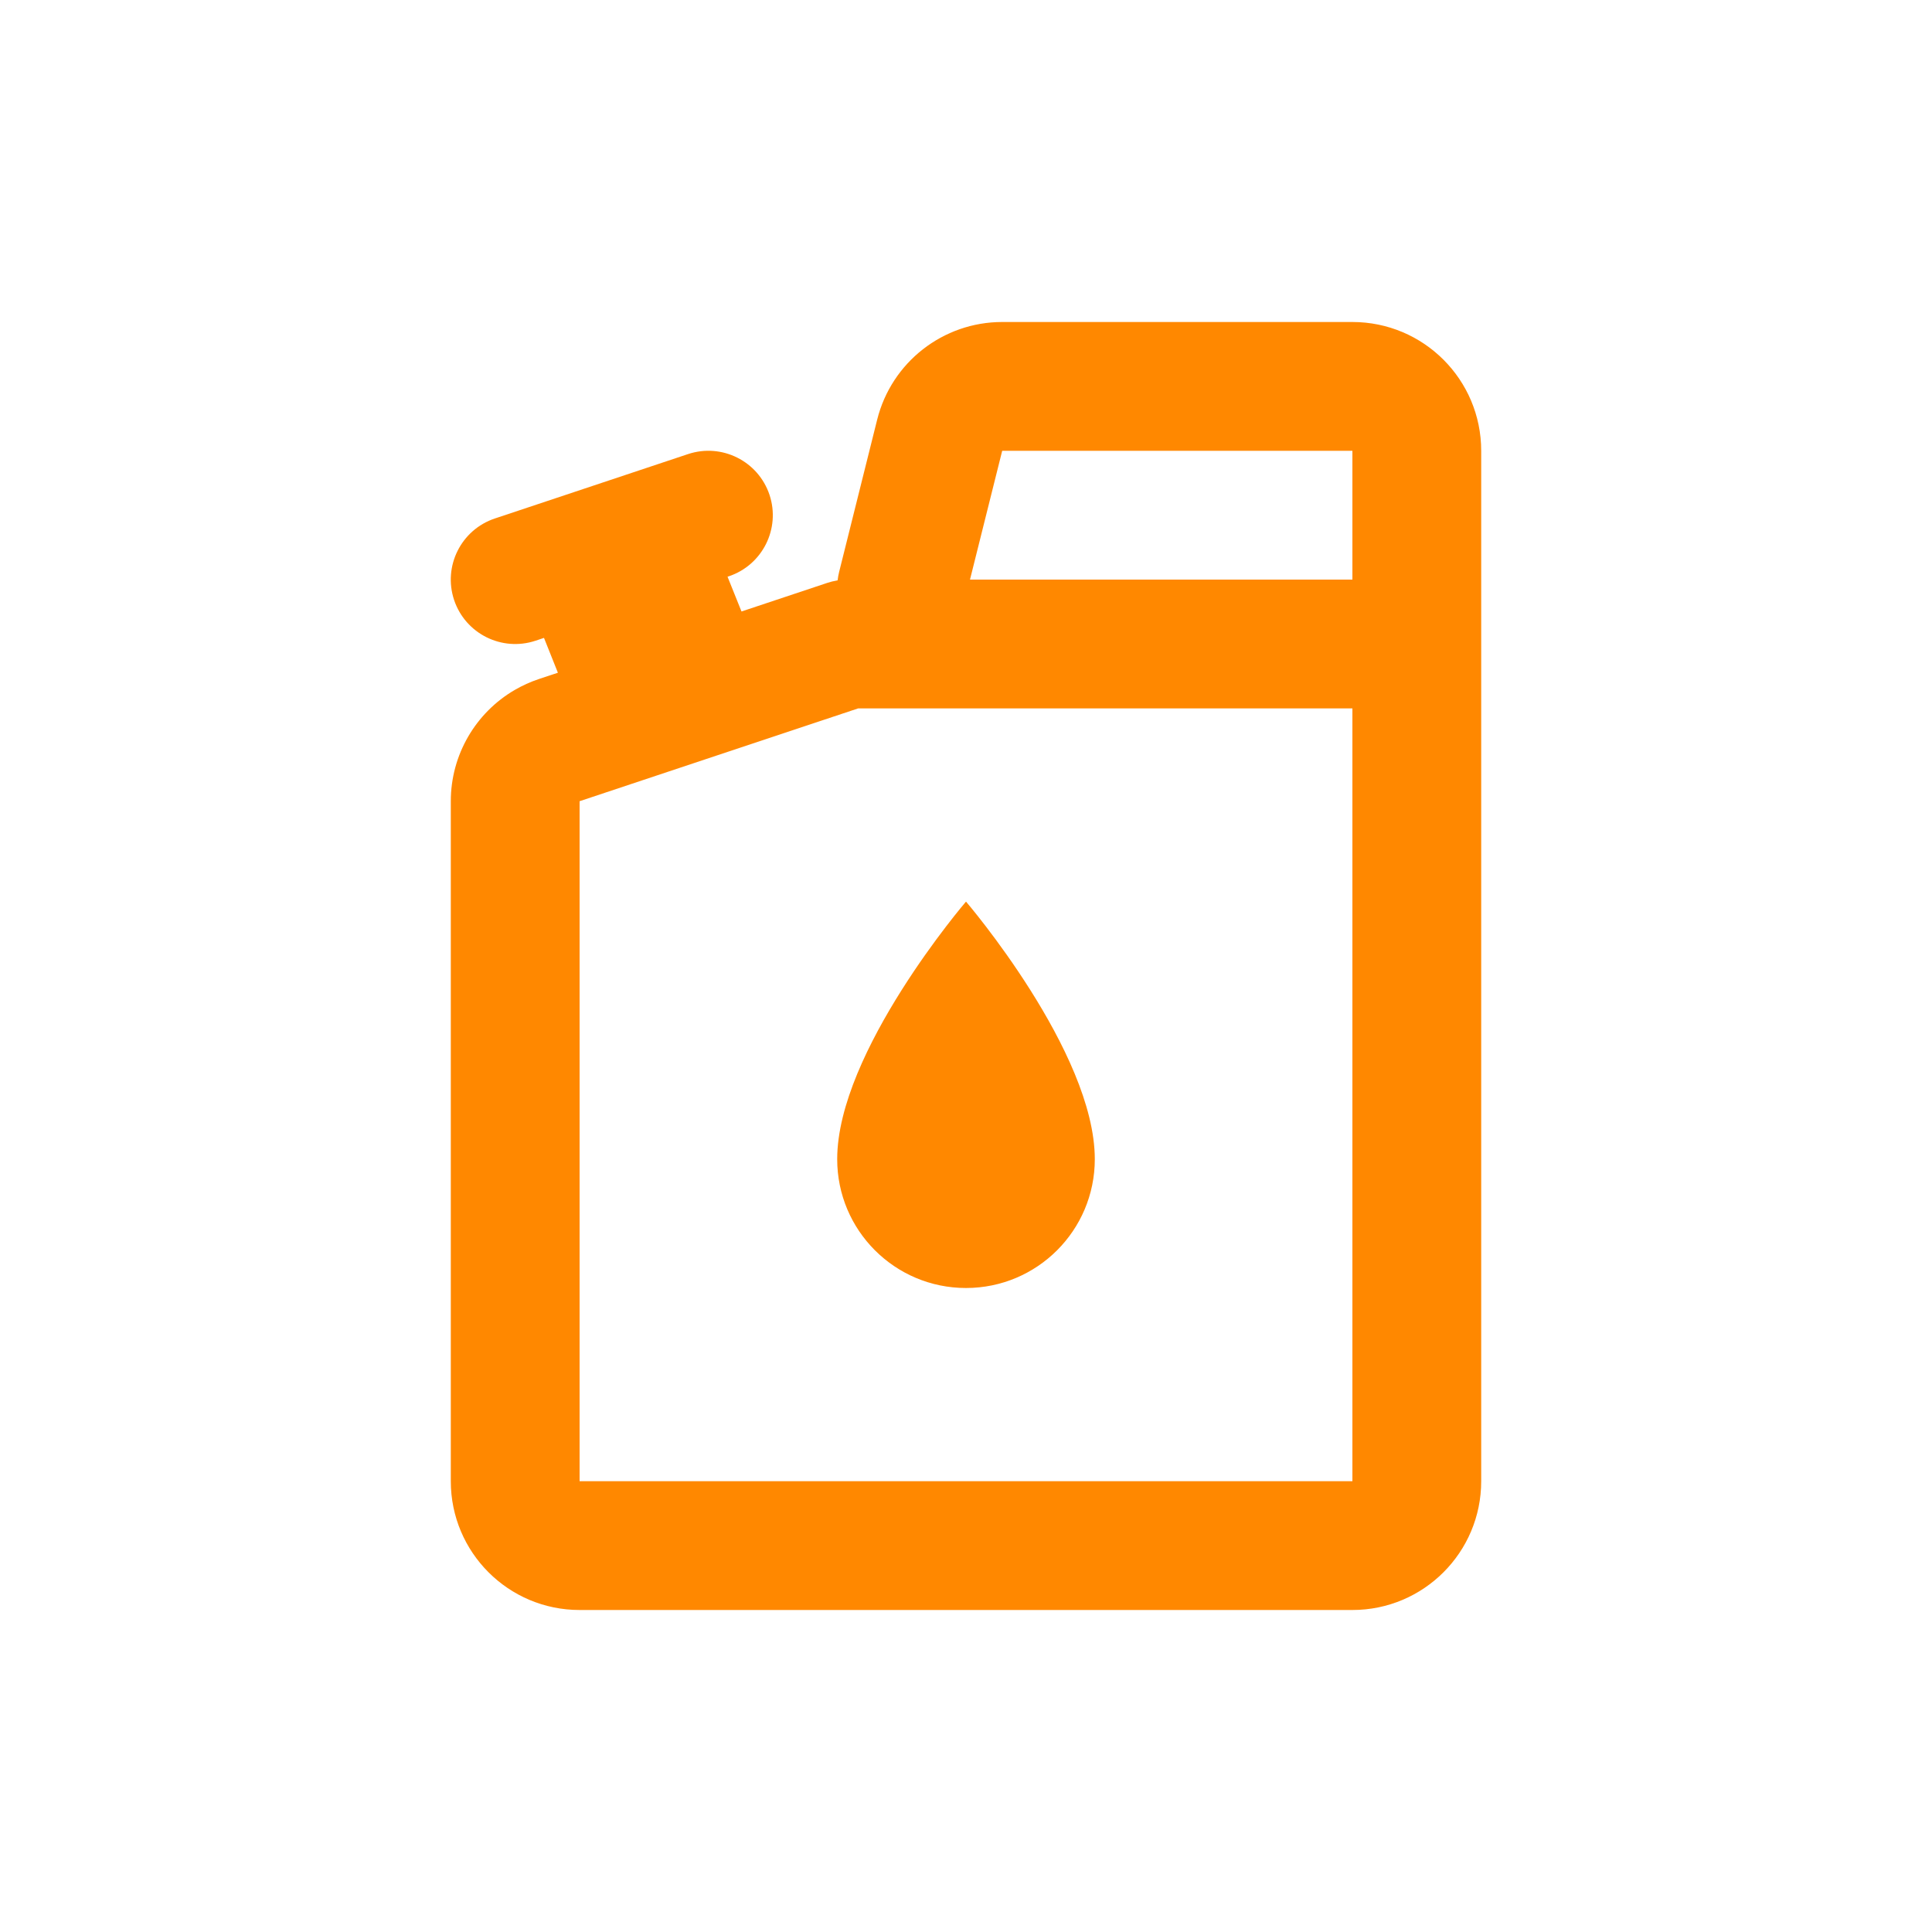 <svg width="30" height="30" viewBox="0 0 30 30" fill="none" xmlns="http://www.w3.org/2000/svg">
<path d="M17 18C17 19.105 16.105 20 15 20C13.895 20 13 19.105 13 18C13 16.333 15 14 15 14C15 14 17 16.333 17 18Z" fill="#FF8800"/>
<path fill-rule="evenodd" clip-rule="evenodd" d="M11.297 8.955L11.316 8.949C11.84 8.774 12.123 8.208 11.949 7.684C11.774 7.16 11.208 6.877 10.684 7.051L7.684 8.051C7.16 8.226 6.877 8.792 7.051 9.316C7.226 9.84 7.792 10.123 8.316 9.949L8.447 9.905L8.663 10.446L8.368 10.544C8.235 10.588 8.109 10.646 7.992 10.714C7.386 11.067 7 11.721 7 12.441V23C7 24.105 7.895 25 9 25H21C22.105 25 23 24.105 23 23V7C23 5.895 22.105 5 21 5H15.562C14.644 5 13.844 5.625 13.621 6.515L13.03 8.881L13.028 8.89C13.019 8.926 13.012 8.963 13.008 9L13.006 9.012L12.996 9.014C12.946 9.022 12.895 9.035 12.846 9.051L11.514 9.495L11.297 8.955ZM21 11H13.325L9 12.441V23H21V11ZM21 9V7H15.562L15.062 9H21Z" fill="#FF8800"/>
</svg>
